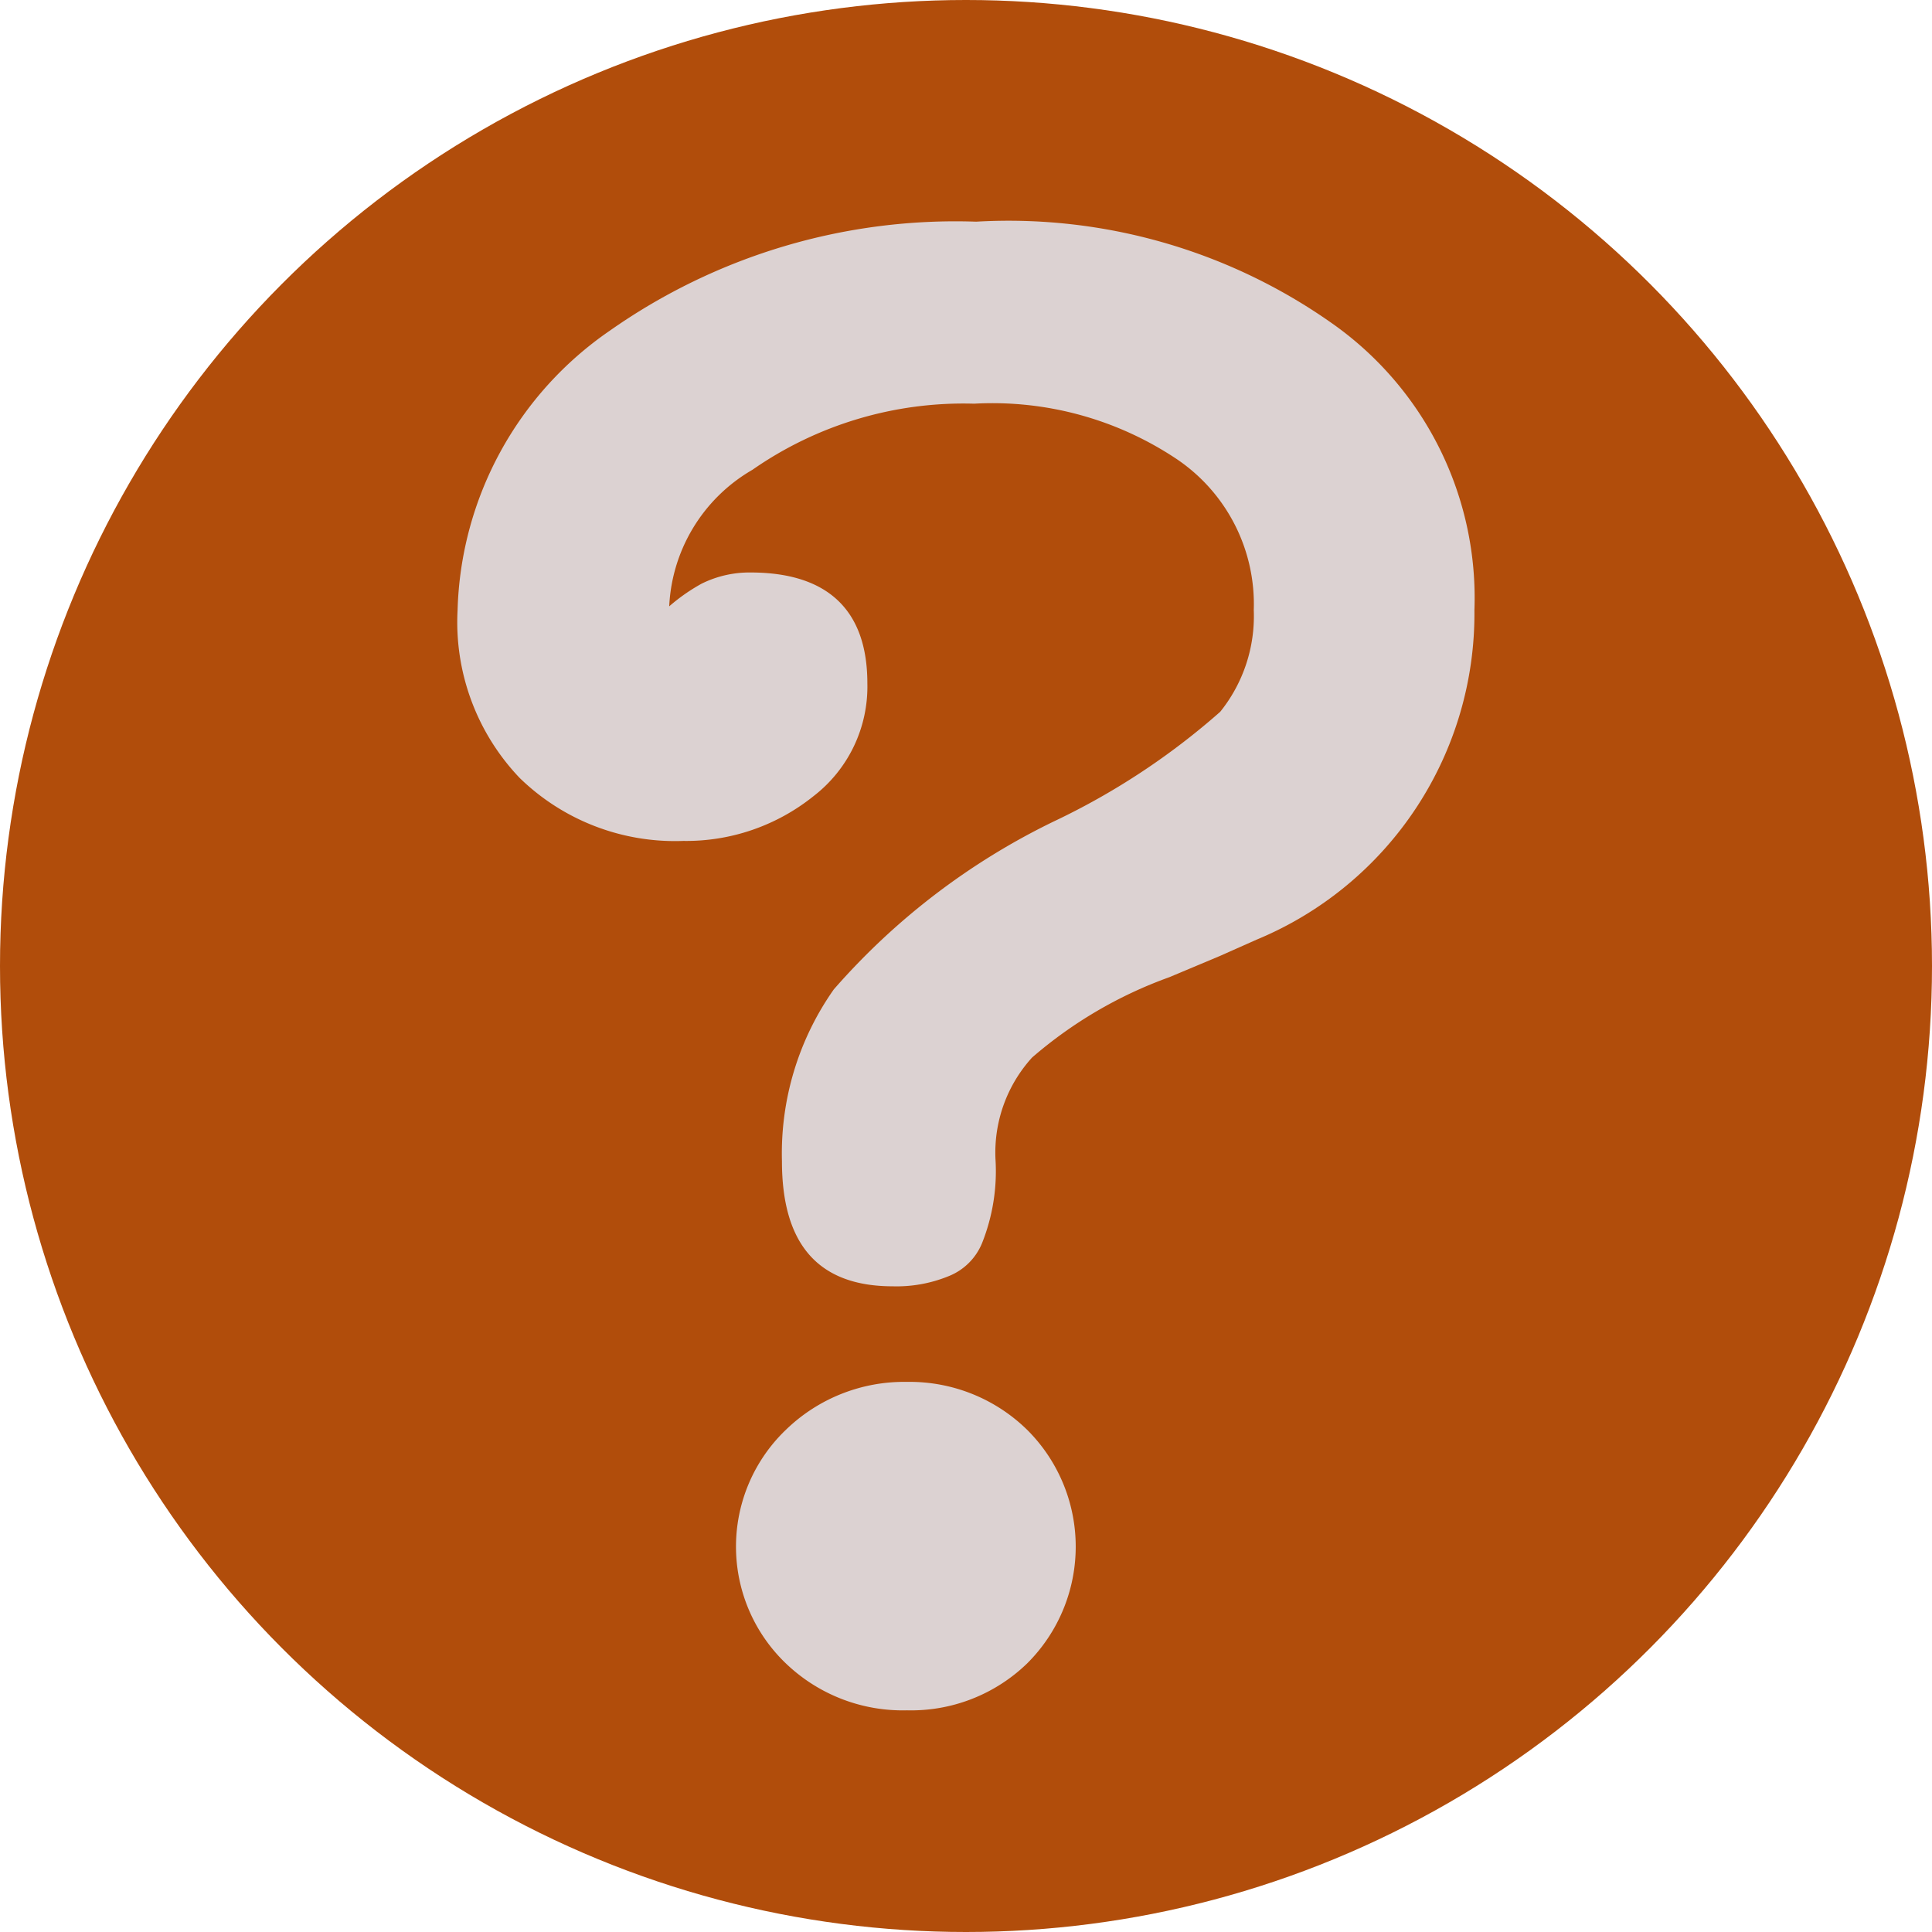 <svg xmlns="http://www.w3.org/2000/svg" viewBox="0 0 19 19"><style>circle{fill:rgb(177,77,11)}path{fill:rgb(220,210,210)}</style><circle cx="9.5" cy="9.5" r="9.5"/><path d="M6.54 6a1.83 1.83 0 0 1 .36-.26 1.06 1.06 0 0 1 .48-.11c.76 0 1.15.37 1.15 1.09A1.36 1.36 0 0 1 8 7.83a2 2 0 0 1-1.28.44 2.19 2.19 0 0 1-1.61-.62A2.22 2.22 0 0 1 4.5 6 3.45 3.45 0 0 1 6 3.25a5.91 5.91 0 0 1 3.6-1.07 5.52 5.52 0 0 1 3.5 1A3.3 3.3 0 0 1 14.5 6a3.47 3.47 0 0 1-2.14 3.24L12 9.4l-.5.21a4.27 4.27 0 0 0-1.35.79 1.39 1.39 0 0 0-.36 1 1.91 1.91 0 0 1-.13.82.59.59 0 0 1-.33.33 1.35 1.35 0 0 1-.55.1c-.73 0-1.09-.41-1.09-1.23a2.8 2.8 0 0 1 .51-1.69 6.82 6.82 0 0 1 2.16-1.65A7 7 0 0 0 12 7a1.5 1.5 0 0 0 .33-1 1.72 1.72 0 0 0-.75-1.48 3.26 3.26 0 0 0-2-.55 3.63 3.63 0 0 0-2.18.65A1.64 1.64 0 0 0 6.58 6zm2.38 10.82a1.66 1.66 0 0 1-1.19-.46 1.59 1.59 0 0 1 0-2.3 1.67 1.67 0 0 1 1.19-.47 1.65 1.65 0 0 1 1.18.47 1.62 1.62 0 0 1 0 2.3 1.64 1.64 0 0 1-1.18.46z" class="a"/></svg>
